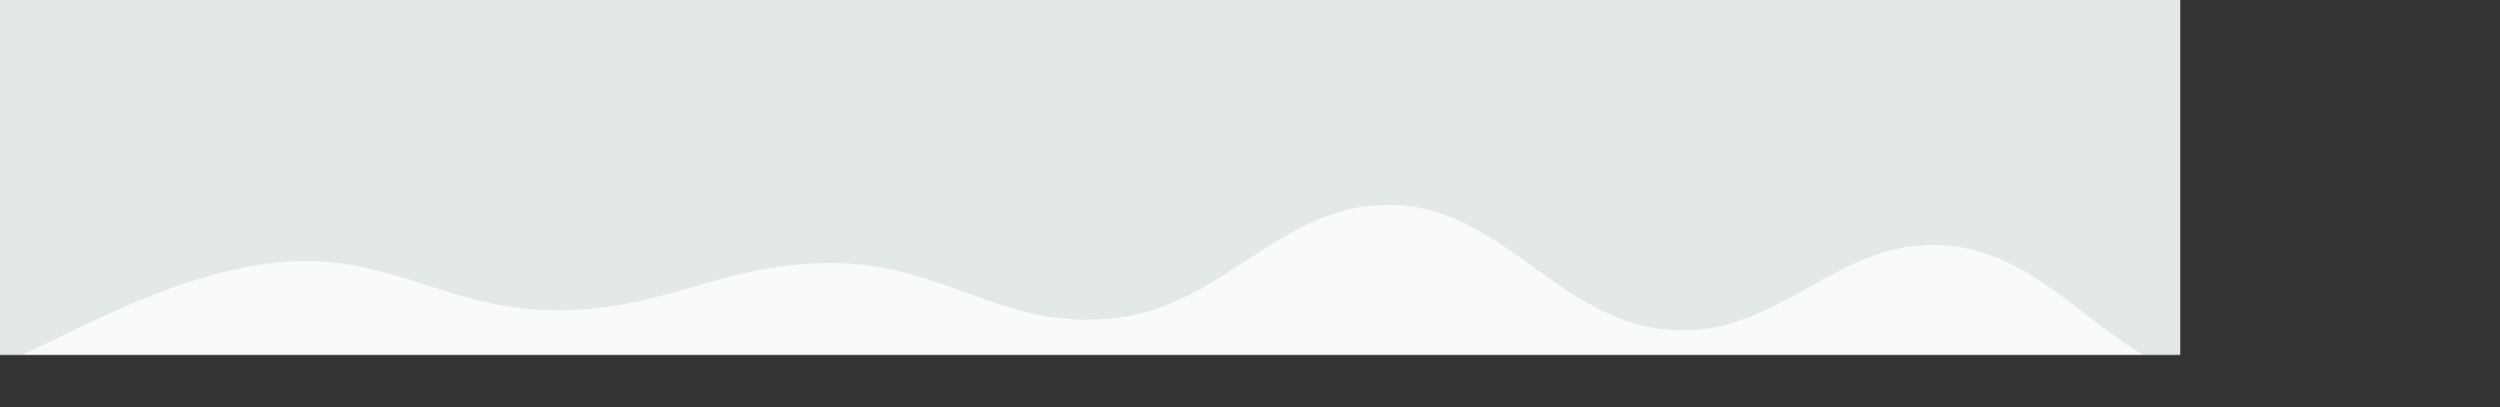 <svg xmlns="http://www.w3.org/2000/svg" version="1.1" xmlns:xlink="http://www.w3.org/1999/xlink" xmlns:svgjs="http://svgjs.dev/svgjs" width="3440" height="560" preserveAspectRatio="none" viewBox="0 0 3440 560">
    <rect x="0" y="0" width="3440" height="560" fill="#333333" stroke="none"/>
    <g mask="url(&quot;#SvgjsMask1003&quot;)" fill="none">
        <rect width="3440" height="560" x="0" y="0" fill="rgba(227, 233, 233, 1)"></rect>
        <path d="M 0,134 C 62.6,154.2 187.8,253.6 313,235 C 438.2,216.4 500.8,32.4 626,41 C 751.2,49.6 813.8,258.6 939,278 C 1064.2,297.4 1126.8,146.8 1252,138 C 1377.2,129.2 1439.8,260.2 1565,234 C 1690.2,207.8 1752.8,9 1878,7 C 2003.2,5 2065.8,200.2 2191,224 C 2316.2,247.8 2378.8,118 2504,126 C 2629.2,134 2691.8,288.8 2817,264 C 2942.2,239.2 3005.4,1.2 3130,2 C 3254.6,2.8 3378,214.8 3440,268L3440 560L0 560z" fill="rgba(227, 233, 233, 1)"></path>
        <path d="M 0,501 C 76.6,473 229.8,375.8 383,361 C 536.2,346.2 612.8,426.8 766,427 C 919.2,427.2 995.8,359.8 1149,362 C 1302.2,364.2 1378.8,454 1532,438 C 1685.2,422 1761.8,278.8 1915,282 C 2068.2,285.2 2144.8,442.8 2298,454 C 2451.2,465.2 2527.8,324.2 2681,338 C 2834.2,351.8 2912.2,520.8 3064,523 C 3215.8,525.2 3364.8,383.8 3440,349L3440 560L0 560z" fill="rgba(249, 250, 251, 1)"></path>
    </g>
    <defs>
        <mask id="SvgjsMask1003">
            <rect width="3440" height="560" fill="#ffffff"></rect>
        </mask>
    </defs>
</svg>